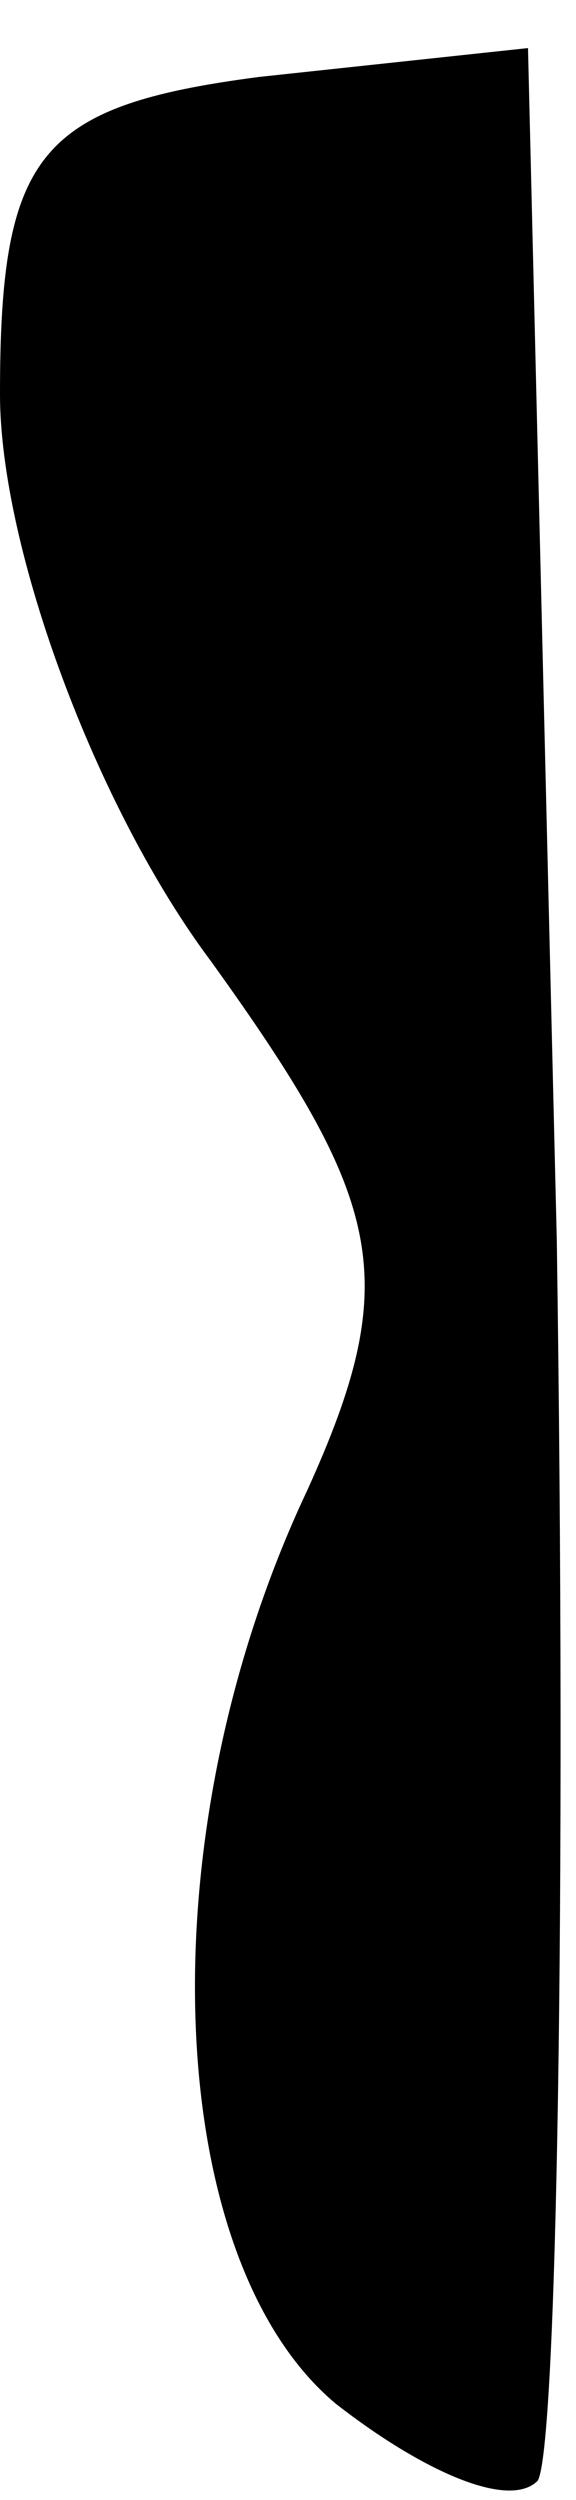 <?xml version="1.0" standalone="no"?>
<!DOCTYPE svg PUBLIC "-//W3C//DTD SVG 20010904//EN"
 "http://www.w3.org/TR/2001/REC-SVG-20010904/DTD/svg10.dtd">
<svg version="1.0" xmlns="http://www.w3.org/2000/svg"
 width="6pt" height="26pt" viewBox="0 0 6 26"
 preserveAspectRatio="xMidYMid meet">
<g transform="translate(0,26) scale(0.1,-0.1)"
fill="#000000" stroke="none">
<path fill="#000000" stroke="none" d="M27 252 c-23 -3 -27 -8 -27 -33 0 -16
10 -43 22 -59 18 -25 20 -33 10 -55 -17 -36 -15 -80 3 -95 9 -7 18 -11 21 -8
2 3 3 61 2 129 l-3 124 -28 -3z"/>
</g>
</svg>
